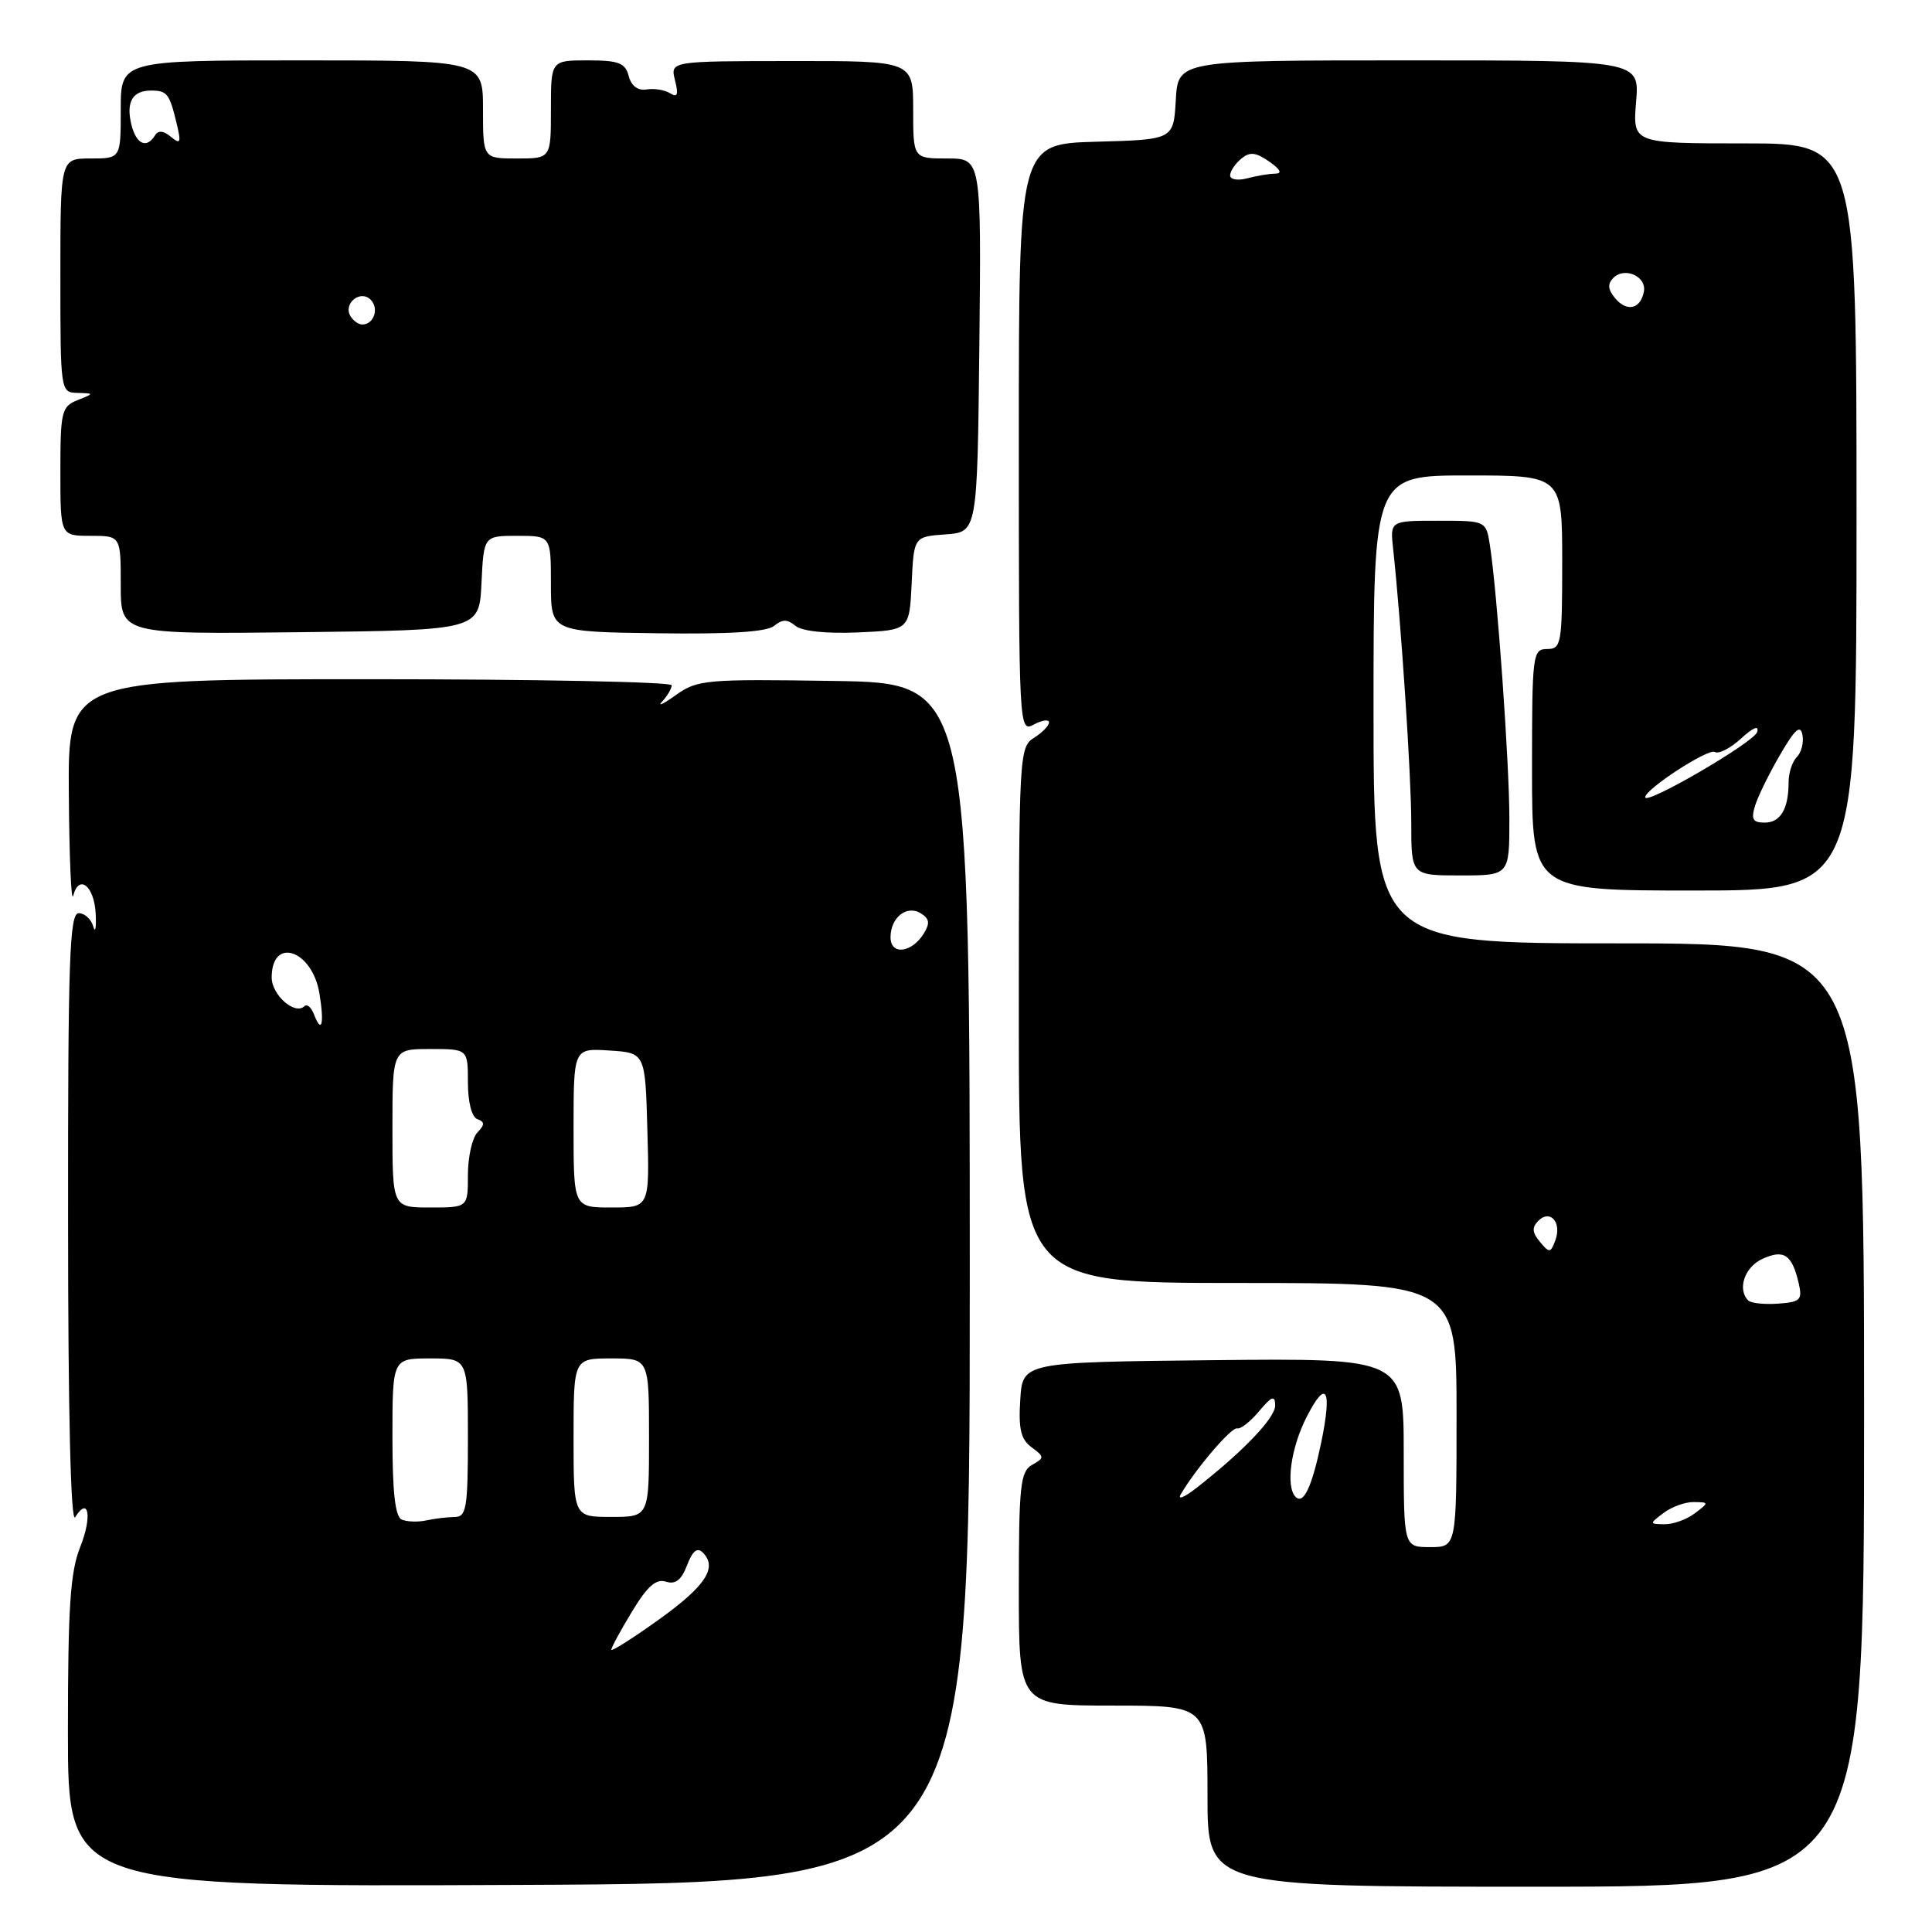 <?xml version="1.0" encoding="UTF-8" standalone="no"?>
<!DOCTYPE svg PUBLIC "-//W3C//DTD SVG 1.1//EN" "http://www.w3.org/Graphics/SVG/1.1/DTD/svg11.dtd" >
<svg xmlns="http://www.w3.org/2000/svg" xmlns:xlink="http://www.w3.org/1999/xlink" version="1.1" viewBox="0 0 256 256">
 <g >
 <path fill="currentColor"
d=" M 128.50 170.00 C 128.50 90.50 128.50 90.50 110.53 90.23 C 93.46 89.97 92.40 90.06 89.53 92.12 C 87.86 93.31 87.06 93.68 87.75 92.94 C 88.44 92.20 89.00 91.24 89.00 90.80 C 89.00 90.36 71.00 90.00 49.00 90.00 C 9.00 90.00 9.00 90.00 9.12 105.25 C 9.18 113.64 9.44 119.69 9.70 118.69 C 10.46 115.76 12.49 117.38 12.68 121.08 C 12.77 122.96 12.63 123.71 12.35 122.75 C 12.08 121.79 11.21 121.00 10.43 121.00 C 9.21 121.00 9.00 127.12 9.02 161.75 C 9.02 187.28 9.38 201.95 9.96 201.03 C 11.76 198.18 12.23 200.97 10.63 204.98 C 9.31 208.27 9.00 212.95 9.00 229.53 C 9.00 250.02 9.00 250.02 68.75 249.76 C 128.50 249.50 128.50 249.50 128.50 170.00 Z  M 247.00 187.50 C 247.00 125.00 247.00 125.00 214.50 125.00 C 182.00 125.00 182.00 125.00 182.00 94.00 C 182.00 63.00 182.00 63.00 194.50 63.00 C 207.00 63.00 207.00 63.00 207.00 74.50 C 207.00 85.33 206.88 86.00 205.00 86.00 C 203.08 86.00 203.00 86.67 203.00 102.00 C 203.00 118.00 203.00 118.00 224.50 118.00 C 246.00 118.00 246.00 118.00 246.00 68.50 C 246.00 19.00 246.00 19.00 231.17 19.00 C 216.34 19.00 216.34 19.00 216.79 13.50 C 217.25 8.00 217.25 8.00 186.68 8.00 C 156.10 8.00 156.10 8.00 155.80 13.25 C 155.50 18.50 155.50 18.50 145.25 18.78 C 135.00 19.07 135.00 19.07 135.00 58.07 C 135.00 96.76 135.02 97.06 137.00 96.00 C 138.10 95.41 139.00 95.29 139.00 95.72 C 139.00 96.16 138.10 97.08 137.00 97.77 C 135.06 98.98 135.00 100.10 135.00 134.51 C 135.00 170.00 135.00 170.00 164.00 170.00 C 193.00 170.00 193.00 170.00 193.00 187.50 C 193.00 205.00 193.00 205.00 189.50 205.00 C 186.00 205.00 186.00 205.00 186.00 192.48 C 186.00 179.97 186.00 179.97 160.75 180.23 C 135.50 180.50 135.50 180.50 135.19 185.47 C 134.94 189.35 135.27 190.73 136.69 191.77 C 138.41 193.05 138.41 193.17 136.75 194.11 C 135.20 194.99 135.00 196.88 135.00 210.55 C 135.00 226.00 135.00 226.00 147.50 226.00 C 160.00 226.00 160.00 226.00 160.00 238.00 C 160.00 250.00 160.00 250.00 203.50 250.00 C 247.00 250.00 247.00 250.00 247.00 187.50 Z  M 200.00 108.52 C 200.00 101.09 198.39 78.48 197.42 72.25 C 196.91 69.00 196.91 69.00 190.55 69.00 C 184.19 69.00 184.19 69.00 184.60 72.75 C 185.66 82.54 187.00 102.82 187.00 109.05 C 187.00 116.00 187.00 116.00 193.50 116.00 C 200.00 116.00 200.00 116.00 200.00 108.52 Z  M 63.80 77.25 C 64.10 71.00 64.10 71.00 68.55 71.00 C 73.00 71.00 73.00 71.00 73.00 77.36 C 73.00 83.72 73.00 83.72 87.08 83.91 C 96.67 84.05 101.62 83.73 102.58 82.93 C 103.67 82.03 104.33 82.03 105.41 82.93 C 106.27 83.64 109.48 83.98 113.66 83.80 C 120.50 83.50 120.50 83.50 120.80 77.31 C 121.09 71.11 121.09 71.11 125.30 70.81 C 129.50 70.50 129.50 70.50 129.77 45.75 C 130.03 21.00 130.03 21.00 125.52 21.00 C 121.00 21.00 121.00 21.00 121.00 14.54 C 121.00 8.07 121.00 8.07 104.90 8.09 C 88.81 8.10 88.81 8.10 89.44 10.63 C 89.93 12.55 89.77 12.97 88.79 12.36 C 88.08 11.91 86.68 11.69 85.68 11.85 C 84.52 12.04 83.65 11.39 83.31 10.08 C 82.85 8.33 81.98 8.00 77.88 8.00 C 73.00 8.00 73.00 8.00 73.00 14.50 C 73.00 21.00 73.00 21.00 68.50 21.00 C 64.00 21.00 64.00 21.00 64.00 14.50 C 64.00 8.00 64.00 8.00 40.00 8.00 C 16.00 8.00 16.00 8.00 16.00 14.50 C 16.00 21.00 16.00 21.00 12.00 21.00 C 8.00 21.00 8.00 21.00 8.00 36.50 C 8.00 51.89 8.02 52.00 10.25 52.06 C 12.50 52.13 12.50 52.13 10.25 53.03 C 8.16 53.87 8.00 54.55 8.00 62.47 C 8.00 71.00 8.00 71.00 12.00 71.00 C 16.00 71.00 16.00 71.00 16.00 77.52 C 16.00 84.04 16.00 84.04 39.75 83.77 C 63.50 83.50 63.50 83.50 63.80 77.25 Z  M 81.00 218.60 C 81.00 218.31 82.23 216.04 83.74 213.55 C 85.76 210.20 86.93 209.16 88.24 209.58 C 89.50 209.98 90.29 209.37 91.04 207.40 C 91.77 205.49 92.39 204.99 93.13 205.73 C 95.11 207.71 93.50 210.16 87.25 214.64 C 83.81 217.10 81.00 218.88 81.00 218.60 Z  M 53.25 201.36 C 52.36 200.99 52.00 197.80 52.00 190.42 C 52.00 180.00 52.00 180.00 57.00 180.00 C 62.00 180.00 62.00 180.00 62.00 190.50 C 62.00 199.83 61.80 201.00 60.25 201.01 C 59.29 201.02 57.60 201.22 56.50 201.46 C 55.40 201.70 53.94 201.65 53.25 201.36 Z  M 76.00 190.50 C 76.00 180.00 76.00 180.00 81.00 180.00 C 86.00 180.00 86.00 180.00 86.00 190.50 C 86.00 201.00 86.00 201.00 81.00 201.00 C 76.00 201.00 76.00 201.00 76.00 190.50 Z  M 52.00 149.50 C 52.00 139.00 52.00 139.00 57.00 139.00 C 62.00 139.00 62.00 139.00 62.00 143.42 C 62.00 146.04 62.51 148.02 63.25 148.29 C 64.25 148.66 64.25 149.02 63.25 150.07 C 62.56 150.80 62.00 153.34 62.00 155.70 C 62.00 160.00 62.00 160.00 57.00 160.00 C 52.00 160.00 52.00 160.00 52.00 149.50 Z  M 76.00 149.45 C 76.00 138.89 76.00 138.89 80.75 139.20 C 85.50 139.50 85.50 139.50 85.78 149.75 C 86.07 160.00 86.07 160.00 81.03 160.00 C 76.00 160.00 76.00 160.00 76.00 149.45 Z  M 41.60 134.40 C 41.24 133.47 40.68 132.99 40.34 133.32 C 39.10 134.56 36.00 131.85 36.00 129.52 C 36.00 124.04 41.39 125.86 42.33 131.66 C 42.99 135.72 42.63 137.08 41.60 134.40 Z  M 118.00 124.20 C 118.00 121.56 120.17 119.86 122.03 121.03 C 123.16 121.73 123.25 122.35 122.39 123.72 C 120.79 126.29 118.00 126.59 118.00 124.20 Z  M 220.44 200.47 C 221.51 199.66 223.31 199.01 224.44 199.03 C 226.47 199.06 226.47 199.09 224.56 200.53 C 223.49 201.34 221.69 201.99 220.56 201.97 C 218.53 201.94 218.53 201.91 220.44 200.47 Z  M 156.47 197.98 C 158.47 194.57 163.19 189.06 163.93 189.27 C 164.37 189.40 165.68 188.38 166.83 187.00 C 168.52 184.99 168.94 184.84 168.97 186.21 C 169.00 187.85 164.82 192.24 158.55 197.15 C 156.92 198.42 155.99 198.80 156.47 197.98 Z  M 171.68 198.35 C 170.33 196.99 171.04 191.83 173.16 187.71 C 175.76 182.62 176.54 184.07 175.05 191.23 C 173.83 197.04 172.72 199.39 171.68 198.35 Z  M 231.65 172.32 C 230.17 170.83 231.17 167.88 233.53 166.81 C 236.37 165.51 237.44 166.22 238.33 170.00 C 238.85 172.25 238.58 172.52 235.61 172.74 C 233.79 172.87 232.01 172.68 231.65 172.32 Z  M 204.05 164.55 C 203.01 163.31 202.97 162.63 203.84 161.76 C 205.41 160.19 206.97 161.98 206.09 164.35 C 205.46 166.05 205.30 166.06 204.05 164.55 Z  M 232.56 106.75 C 232.94 105.51 234.43 102.48 235.87 100.01 C 237.83 96.63 238.56 95.97 238.83 97.36 C 239.03 98.38 238.70 99.70 238.09 100.31 C 237.49 100.91 237.00 102.40 237.00 103.62 C 237.00 107.18 235.93 109.00 233.83 109.00 C 232.25 109.00 232.00 108.55 232.56 106.75 Z  M 218.00 105.64 C 218.00 104.56 226.38 99.12 227.22 99.64 C 227.73 99.95 229.30 99.15 230.71 97.85 C 232.31 96.38 233.11 96.06 232.83 97.00 C 232.44 98.35 218.00 106.75 218.00 105.64 Z  M 213.99 39.49 C 213.05 38.35 212.99 37.61 213.78 36.82 C 215.29 35.31 218.22 36.64 217.82 38.66 C 217.37 40.98 215.55 41.37 213.99 39.49 Z  M 163.00 23.24 C 163.00 22.69 163.66 21.70 164.46 21.04 C 165.61 20.08 166.38 20.16 168.18 21.41 C 169.67 22.46 169.94 23.00 168.97 23.01 C 168.16 23.02 166.49 23.30 165.25 23.63 C 164.01 23.96 163.00 23.79 163.00 23.24 Z  M 46.45 41.91 C 45.42 40.25 47.73 38.33 49.11 39.71 C 50.27 40.87 49.54 43.00 48.00 43.00 C 47.51 43.00 46.82 42.51 46.45 41.91 Z  M 17.42 16.56 C 16.67 13.54 17.54 12.00 20.00 12.00 C 22.15 12.00 22.46 12.40 23.42 16.42 C 24.02 18.93 23.91 19.17 22.65 18.13 C 21.65 17.30 20.97 17.24 20.53 17.95 C 19.43 19.73 18.07 19.12 17.42 16.56 Z "/>
</g>
</svg>